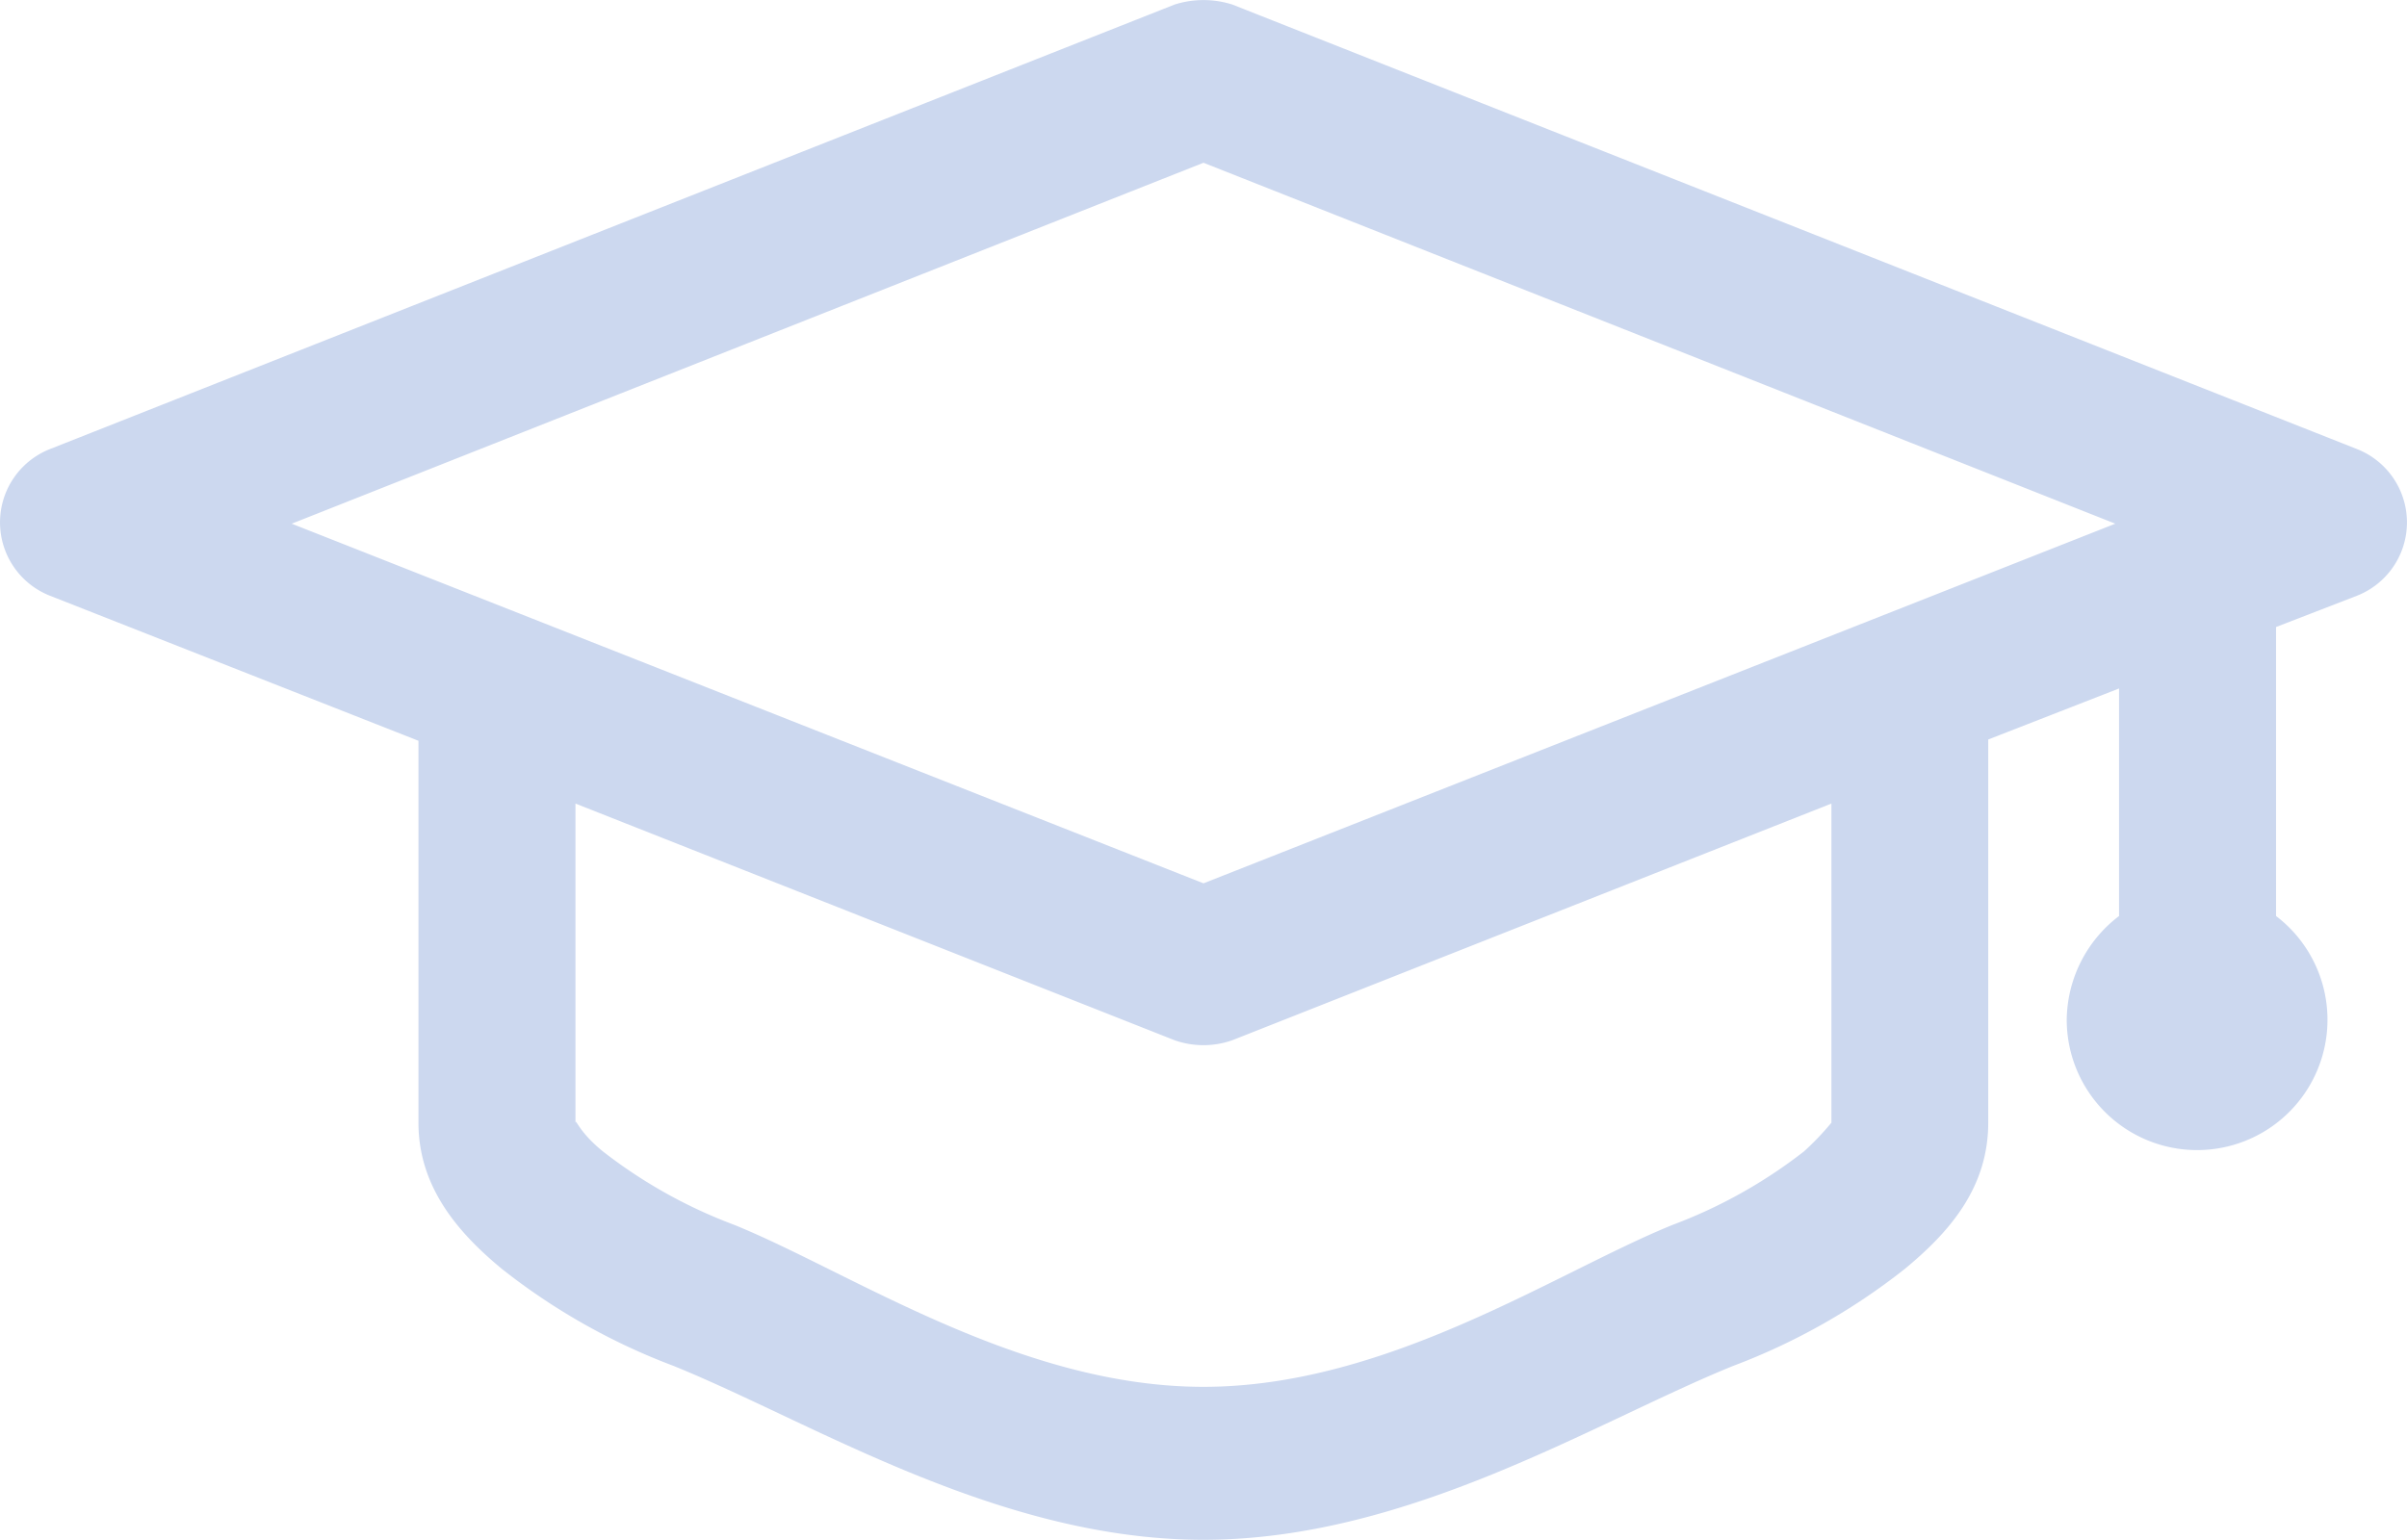 <svg xmlns="http://www.w3.org/2000/svg" viewBox="0 0 124.528 79.689"><defs><style>.a{fill:#ccd8ef;}</style></defs><g transform="translate(-7 -8)"><path class="a" d="M63.753,952.588l58.2,23.011a4.078,4.078,0,0,1,0,7.58l-4.2,1.624V999.76a6.745,6.745,0,1,1-10.829,5.347,6.83,6.83,0,0,1,2.707-5.347V987.984l-6.768,2.64v19.83c0,3.384-2.03,5.685-4.331,7.58a33.132,33.132,0,0,1-8.866,5.008c-7.174,2.91-16.784,9-27.41,9s-20.236-6.091-27.41-9a33.13,33.13,0,0,1-8.866-5.008c-2.3-1.895-4.331-4.264-4.331-7.58V990.691L2.572,983.179a4.079,4.079,0,0,1,0-7.58l58.2-23.011A4.935,4.935,0,0,1,63.753,952.588Zm-1.489,8.189L15.092,979.456l47.172,18.612,47.172-18.612ZM94.75,993.94l-31,12.25a4.493,4.493,0,0,1-2.978,0l-31-12.25v16.649c0-.542,0,.2,1.421,1.354a25.719,25.719,0,0,0,6.768,3.79c6.023,2.437,14.754,8.392,24.3,8.392s18.273-5.956,24.3-8.392a25.726,25.726,0,0,0,6.768-3.79,14.153,14.153,0,0,0,1.421-1.489Z" transform="translate(7 -944.354)"/></g></svg>